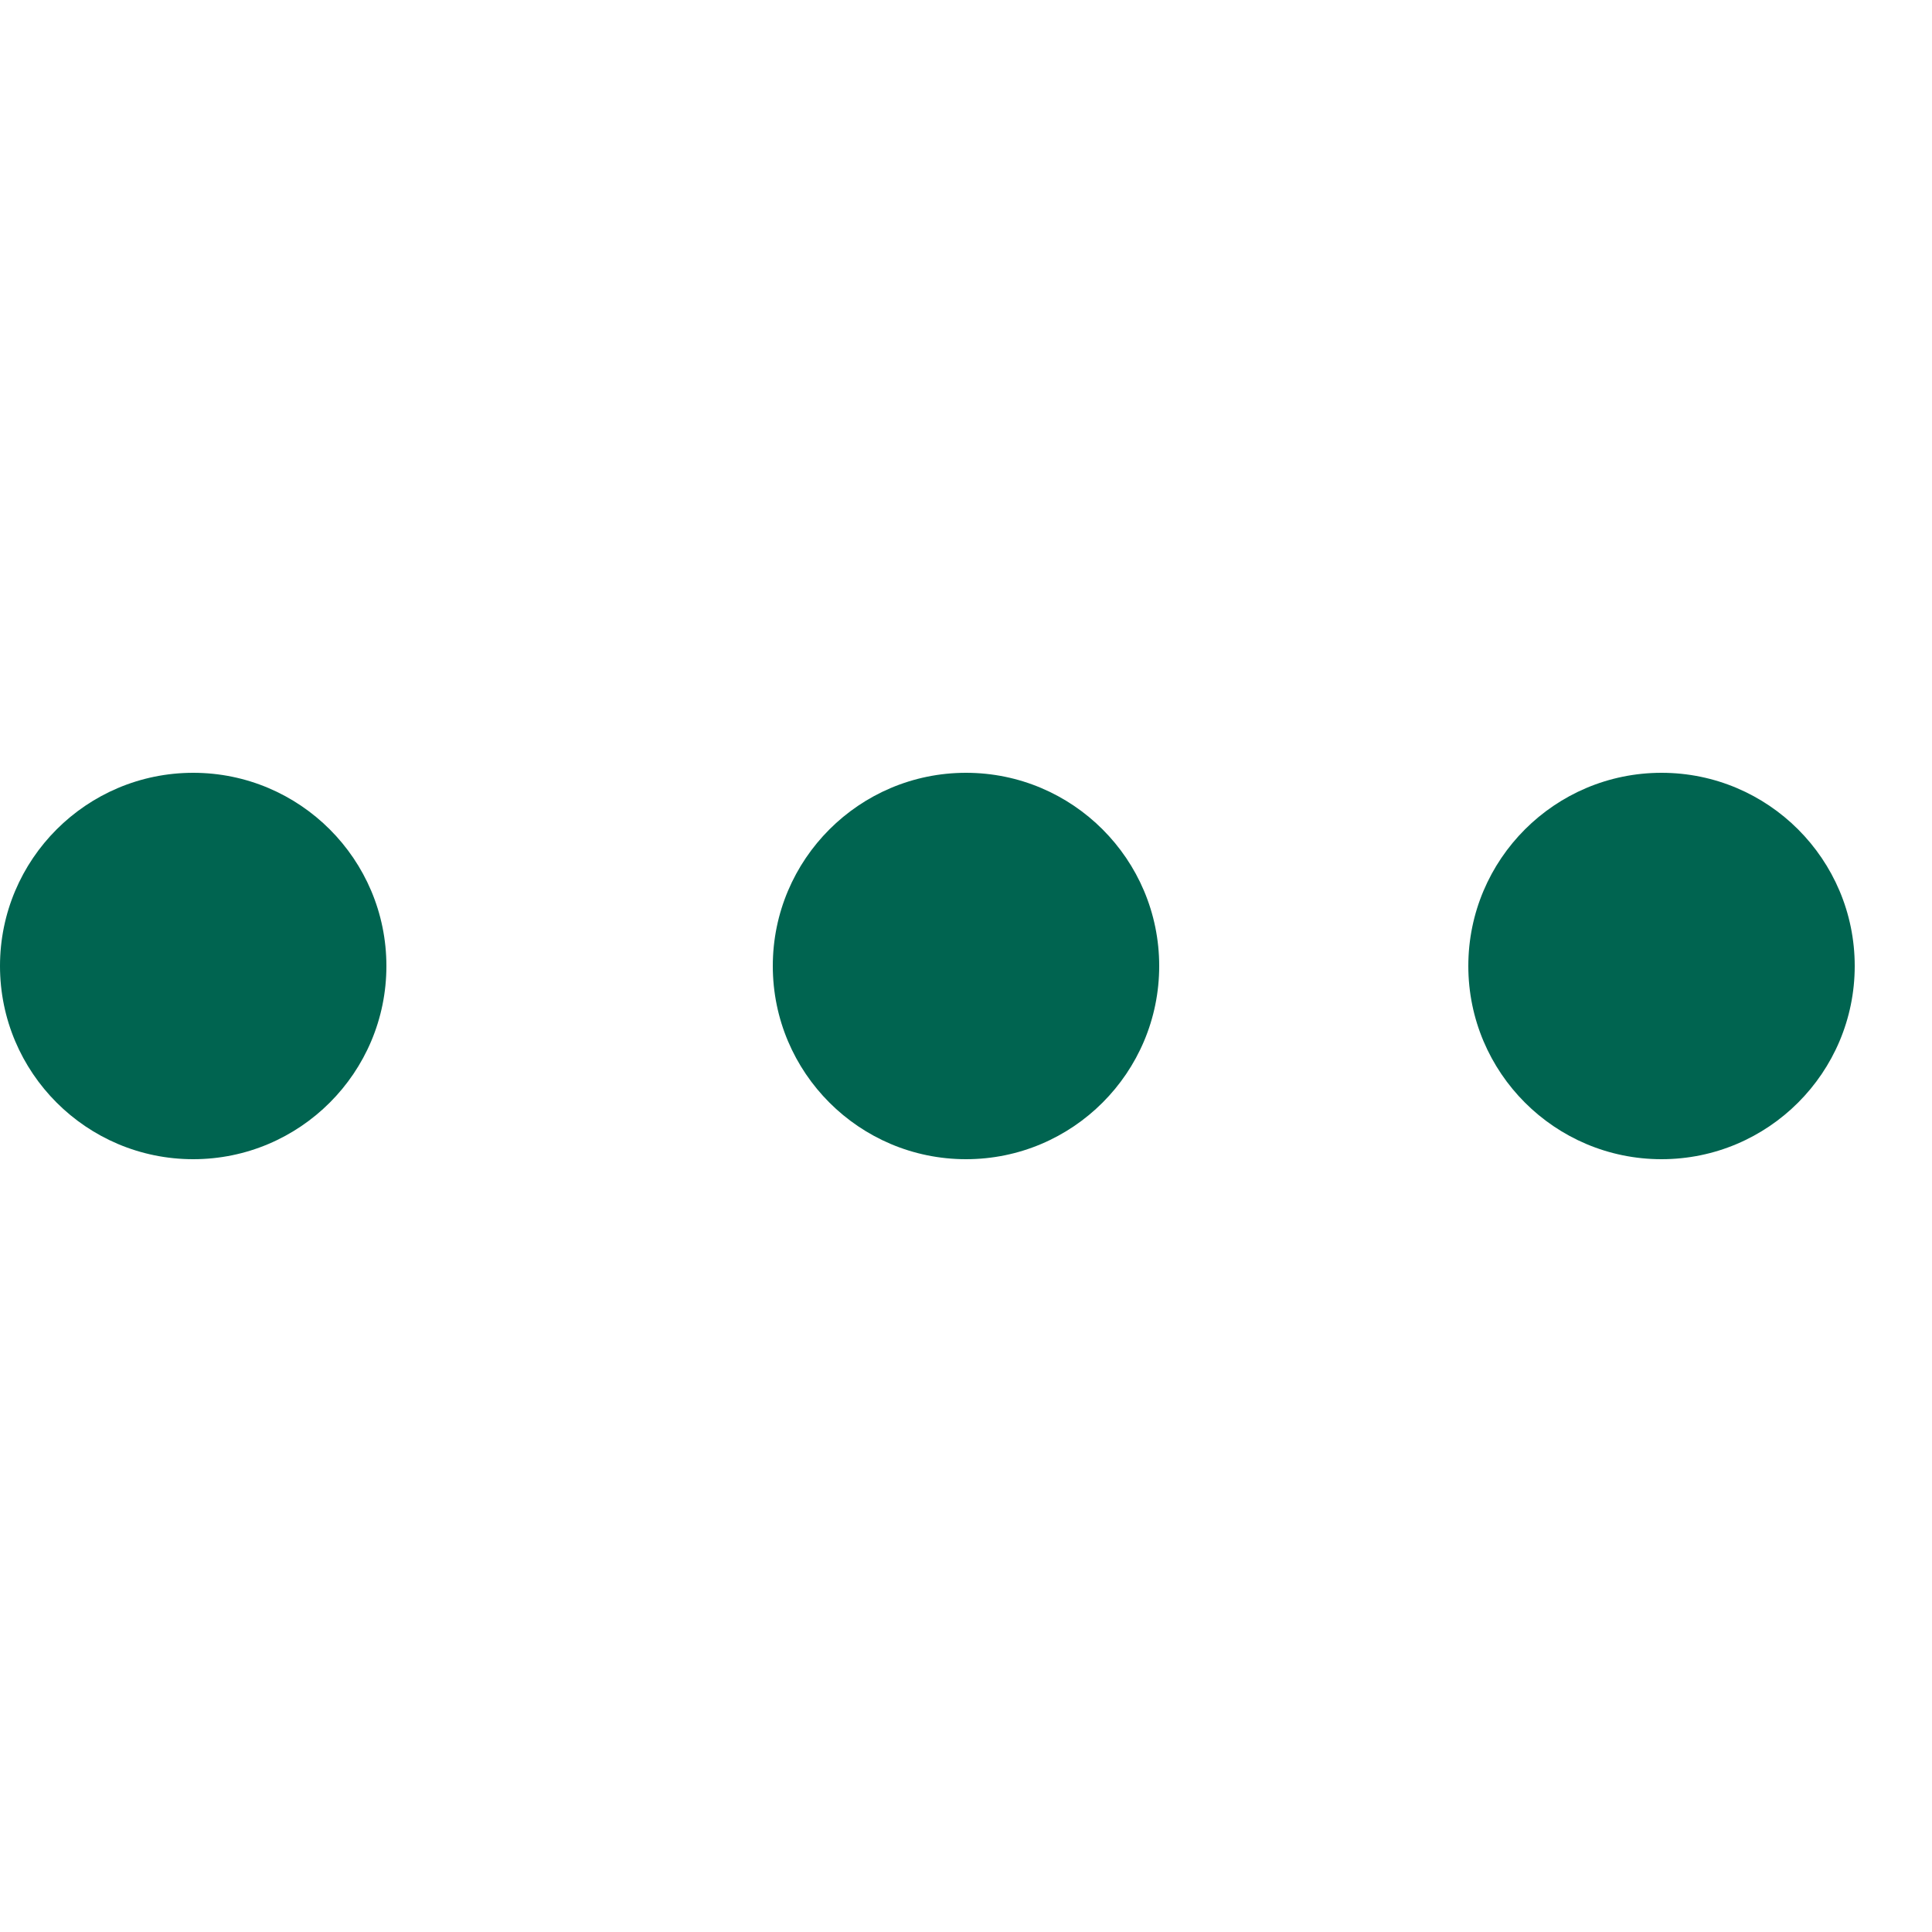 <svg xmlns="http://www.w3.org/2000/svg" width="25" height="25" viewBox="0 0 25 25">
    <g fill="none" fill-rule="evenodd">
        <g fill="#006450" fill-rule="nonzero">
            <g>
                <g>
                    <path d="M12.5 19c1.38 0 2.5 1.12 2.5 2.5S13.88 24 12.5 24 10 22.88 10 21.5s1.12-2.5 2.5-2.5zm0-9c1.38 0 2.5 1.12 2.5 2.5S13.88 15 12.5 15 10 13.88 10 12.5s1.12-2.5 2.5-2.5zm0-10C13.88 0 15 1.12 15 2.5S13.88 5 12.5 5 10 3.88 10 2.5 11.12 0 12.5 0z" transform="translate(-660 -607) translate(271 584) matrix(0 -1 1 0 389 48)"/>
                </g>
            </g>
        </g>
    </g>
</svg>
